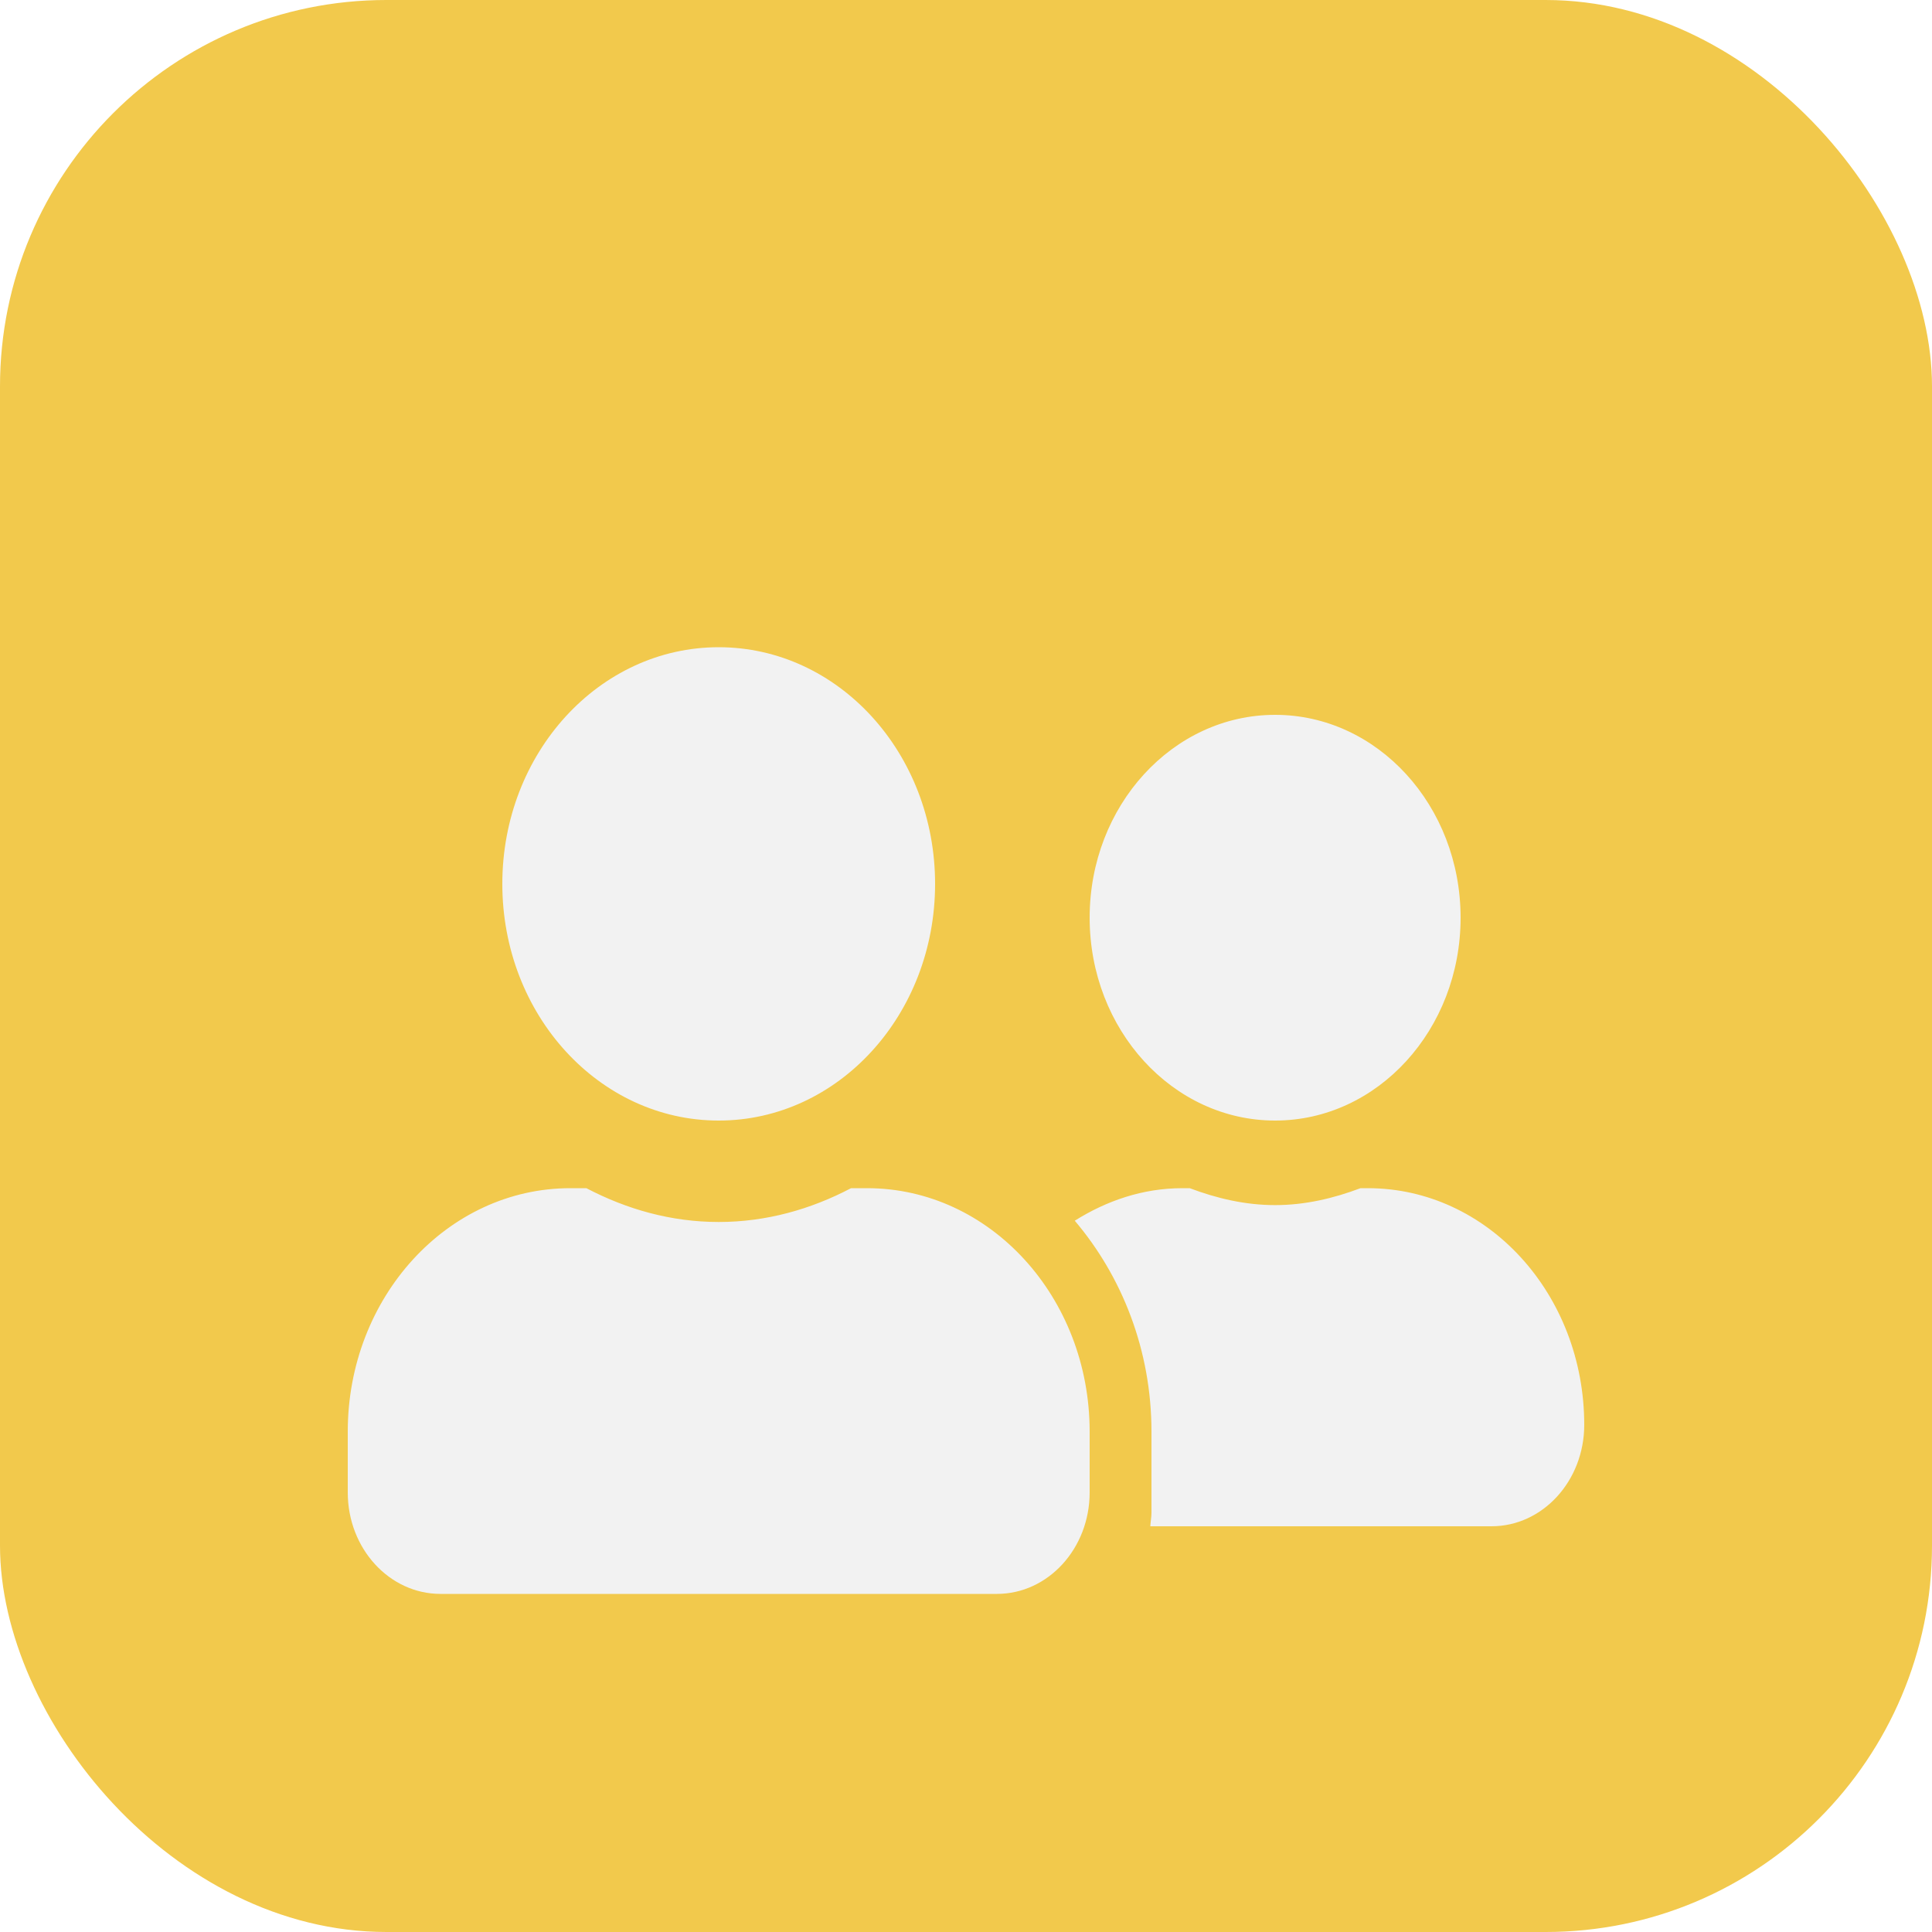 <svg width="50" height="50" viewBox="0 0 50 50" fill="none" xmlns="http://www.w3.org/2000/svg">
<rect width="50" height="50" rx="10" fill="#F2C94C"/>
<g filter="url(#filter0_d)">
<path d="M18.6 25C21.695 25 24.2 22.26 24.2 18.875C24.2 15.49 21.695 12.75 18.6 12.75C15.505 12.75 13 15.49 13 18.875C13 22.26 15.505 25 18.6 25ZM22.44 26.75H22.025C20.985 27.297 19.83 27.625 18.6 27.625C17.37 27.625 16.22 27.297 15.175 26.75H14.76C11.58 26.75 9 29.572 9 33.05V34.625C9 36.074 10.075 37.25 11.4 37.25H25.8C27.125 37.25 28.2 36.074 28.2 34.625V33.05C28.2 29.572 25.62 26.75 22.44 26.75ZM33 25C35.65 25 37.8 22.648 37.8 19.75C37.8 16.852 35.65 14.5 33 14.5C30.35 14.5 28.2 16.852 28.2 19.75C28.2 22.648 30.35 25 33 25ZM35.4 26.75H35.21C34.515 27.012 33.78 27.188 33 27.188C32.22 27.188 31.485 27.012 30.79 26.75H30.6C29.58 26.75 28.64 27.073 27.815 27.592C29.035 29.03 29.8 30.939 29.8 33.05V35.15C29.8 35.27 29.775 35.385 29.77 35.5H38.6C39.925 35.5 41 34.324 41 32.875C41 29.49 38.495 26.75 35.4 26.75Z" fill="#F2F2F2"/>
</g>
<defs>
<filter id="filter0_d" x="5" y="11" width="40" height="36" filterUnits="userSpaceOnUse" color-interpolation-filters="sRGB">
<feFlood flood-opacity="0" result="BackgroundImageFix"/>
<feColorMatrix in="SourceAlpha" type="matrix" values="0 0 0 0 0 0 0 0 0 0 0 0 0 0 0 0 0 0 127 0"/>
<feOffset dy="4"/>
<feGaussianBlur stdDeviation="2"/>
<feColorMatrix type="matrix" values="0 0 0 0 0 0 0 0 0 0 0 0 0 0 0 0 0 0 0.25 0"/>
<feBlend mode="normal" in2="BackgroundImageFix" result="effect1_dropShadow"/>
<feBlend mode="normal" in="SourceGraphic" in2="effect1_dropShadow" result="shape"/>
</filter>
</defs>
</svg>
